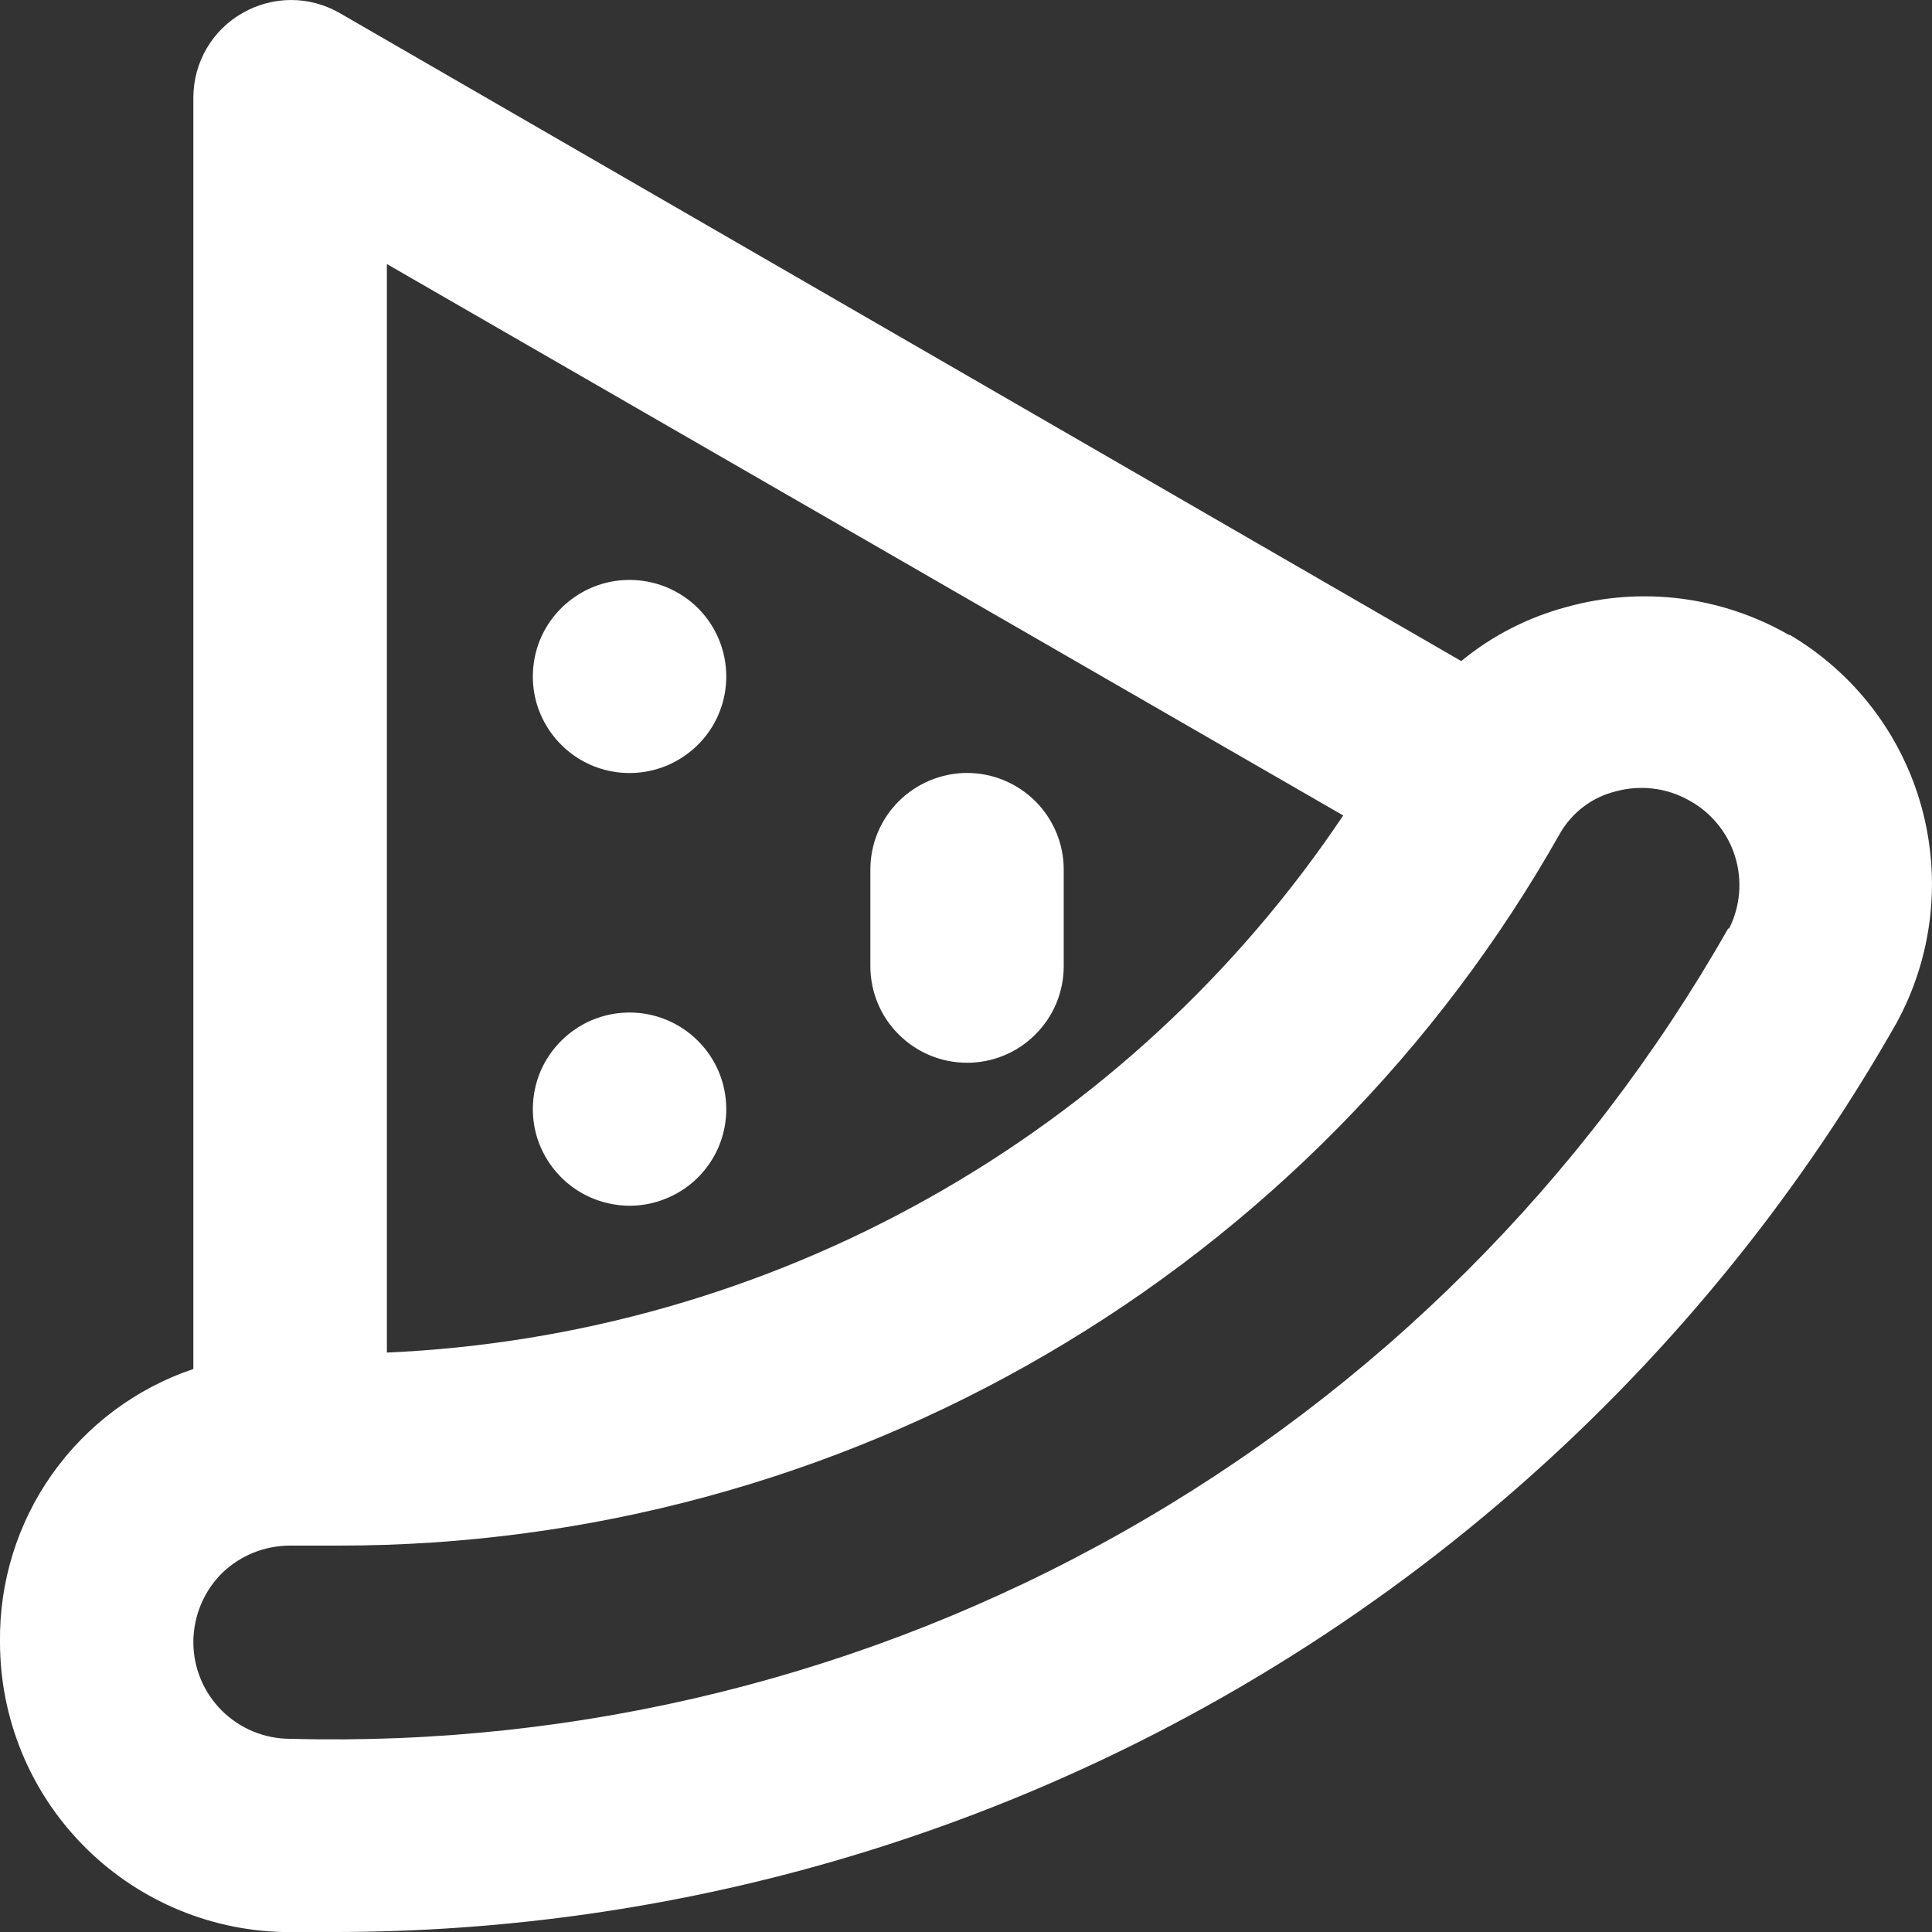 <svg width="12" height="12" viewBox="0 0 12 12" fill="none" xmlns="http://www.w3.org/2000/svg">
<rect x="0" y="0" width="12" height="12" fill="#333333" stroke="none"/>
<path d="M3.91 6.289C3.792 6.289 3.675 6.324 3.577 6.39C3.478 6.456 3.401 6.55 3.355 6.659C3.31 6.769 3.298 6.89 3.321 7.006C3.344 7.122 3.402 7.229 3.486 7.313C3.57 7.397 3.677 7.454 3.793 7.477C3.91 7.501 4.03 7.489 4.14 7.443C4.25 7.398 4.344 7.321 4.41 7.222C4.476 7.124 4.511 7.008 4.511 6.889C4.511 6.73 4.448 6.577 4.335 6.465C4.222 6.352 4.07 6.289 3.91 6.289ZM3.91 3.602C3.792 3.602 3.675 3.637 3.577 3.703C3.478 3.769 3.401 3.862 3.355 3.972C3.31 4.082 3.298 4.202 3.321 4.319C3.344 4.435 3.402 4.542 3.486 4.626C3.57 4.71 3.677 4.767 3.793 4.79C3.91 4.813 4.03 4.801 4.14 4.756C4.25 4.71 4.344 4.633 4.41 4.535C4.476 4.436 4.511 4.32 4.511 4.202C4.511 4.042 4.448 3.89 4.335 3.777C4.222 3.665 4.07 3.602 3.91 3.602ZM6.007 4.801C5.847 4.801 5.695 4.865 5.582 4.977C5.469 5.09 5.406 5.242 5.406 5.401V6.001C5.406 6.16 5.469 6.313 5.582 6.425C5.695 6.538 5.847 6.601 6.007 6.601C6.166 6.601 6.319 6.538 6.431 6.425C6.544 6.313 6.607 6.16 6.607 6.001V5.401C6.607 5.242 6.544 5.09 6.431 4.977C6.319 4.865 6.166 4.801 6.007 4.801ZM11.112 3.944C10.905 3.825 10.676 3.748 10.439 3.718C10.202 3.688 9.961 3.706 9.731 3.77C9.491 3.834 9.268 3.948 9.076 4.106L2.108 0.08C2.017 0.028 1.914 0 1.808 0C1.703 0 1.599 0.028 1.508 0.08C1.415 0.132 1.338 0.208 1.284 0.3C1.23 0.392 1.202 0.496 1.201 0.602V8.503C0.847 8.622 0.54 8.851 0.324 9.156C0.108 9.461 -0.005 9.827 0 10.2C3.27423e-05 10.669 0.183 11.12 0.511 11.456C0.838 11.792 1.285 11.988 1.754 12H2.102C4.071 11.995 6.002 11.471 7.702 10.479C9.401 9.488 10.808 8.065 11.779 6.355C12.003 5.946 12.059 5.466 11.936 5.016C11.813 4.566 11.52 4.182 11.118 3.944H11.112ZM2.403 1.64L8.343 5.065C7.684 6.048 6.803 6.861 5.771 7.44C4.739 8.02 3.585 8.349 2.403 8.401V1.64ZM10.734 5.767C9.842 7.336 8.54 8.634 6.966 9.52C5.393 10.407 3.608 10.849 1.802 10.8C1.643 10.8 1.49 10.737 1.377 10.624C1.265 10.512 1.201 10.36 1.201 10.2C1.201 10.12 1.217 10.04 1.248 9.966C1.279 9.892 1.324 9.825 1.382 9.768C1.495 9.66 1.645 9.6 1.802 9.6H2.108C3.651 9.6 5.165 9.19 6.497 8.413C7.829 7.637 8.93 6.521 9.688 5.179C9.725 5.114 9.775 5.056 9.835 5.011C9.895 4.965 9.964 4.933 10.037 4.915C10.188 4.874 10.35 4.893 10.487 4.969C10.625 5.043 10.729 5.168 10.776 5.317C10.823 5.466 10.81 5.628 10.74 5.767H10.734Z" fill="white"/>
</svg>
